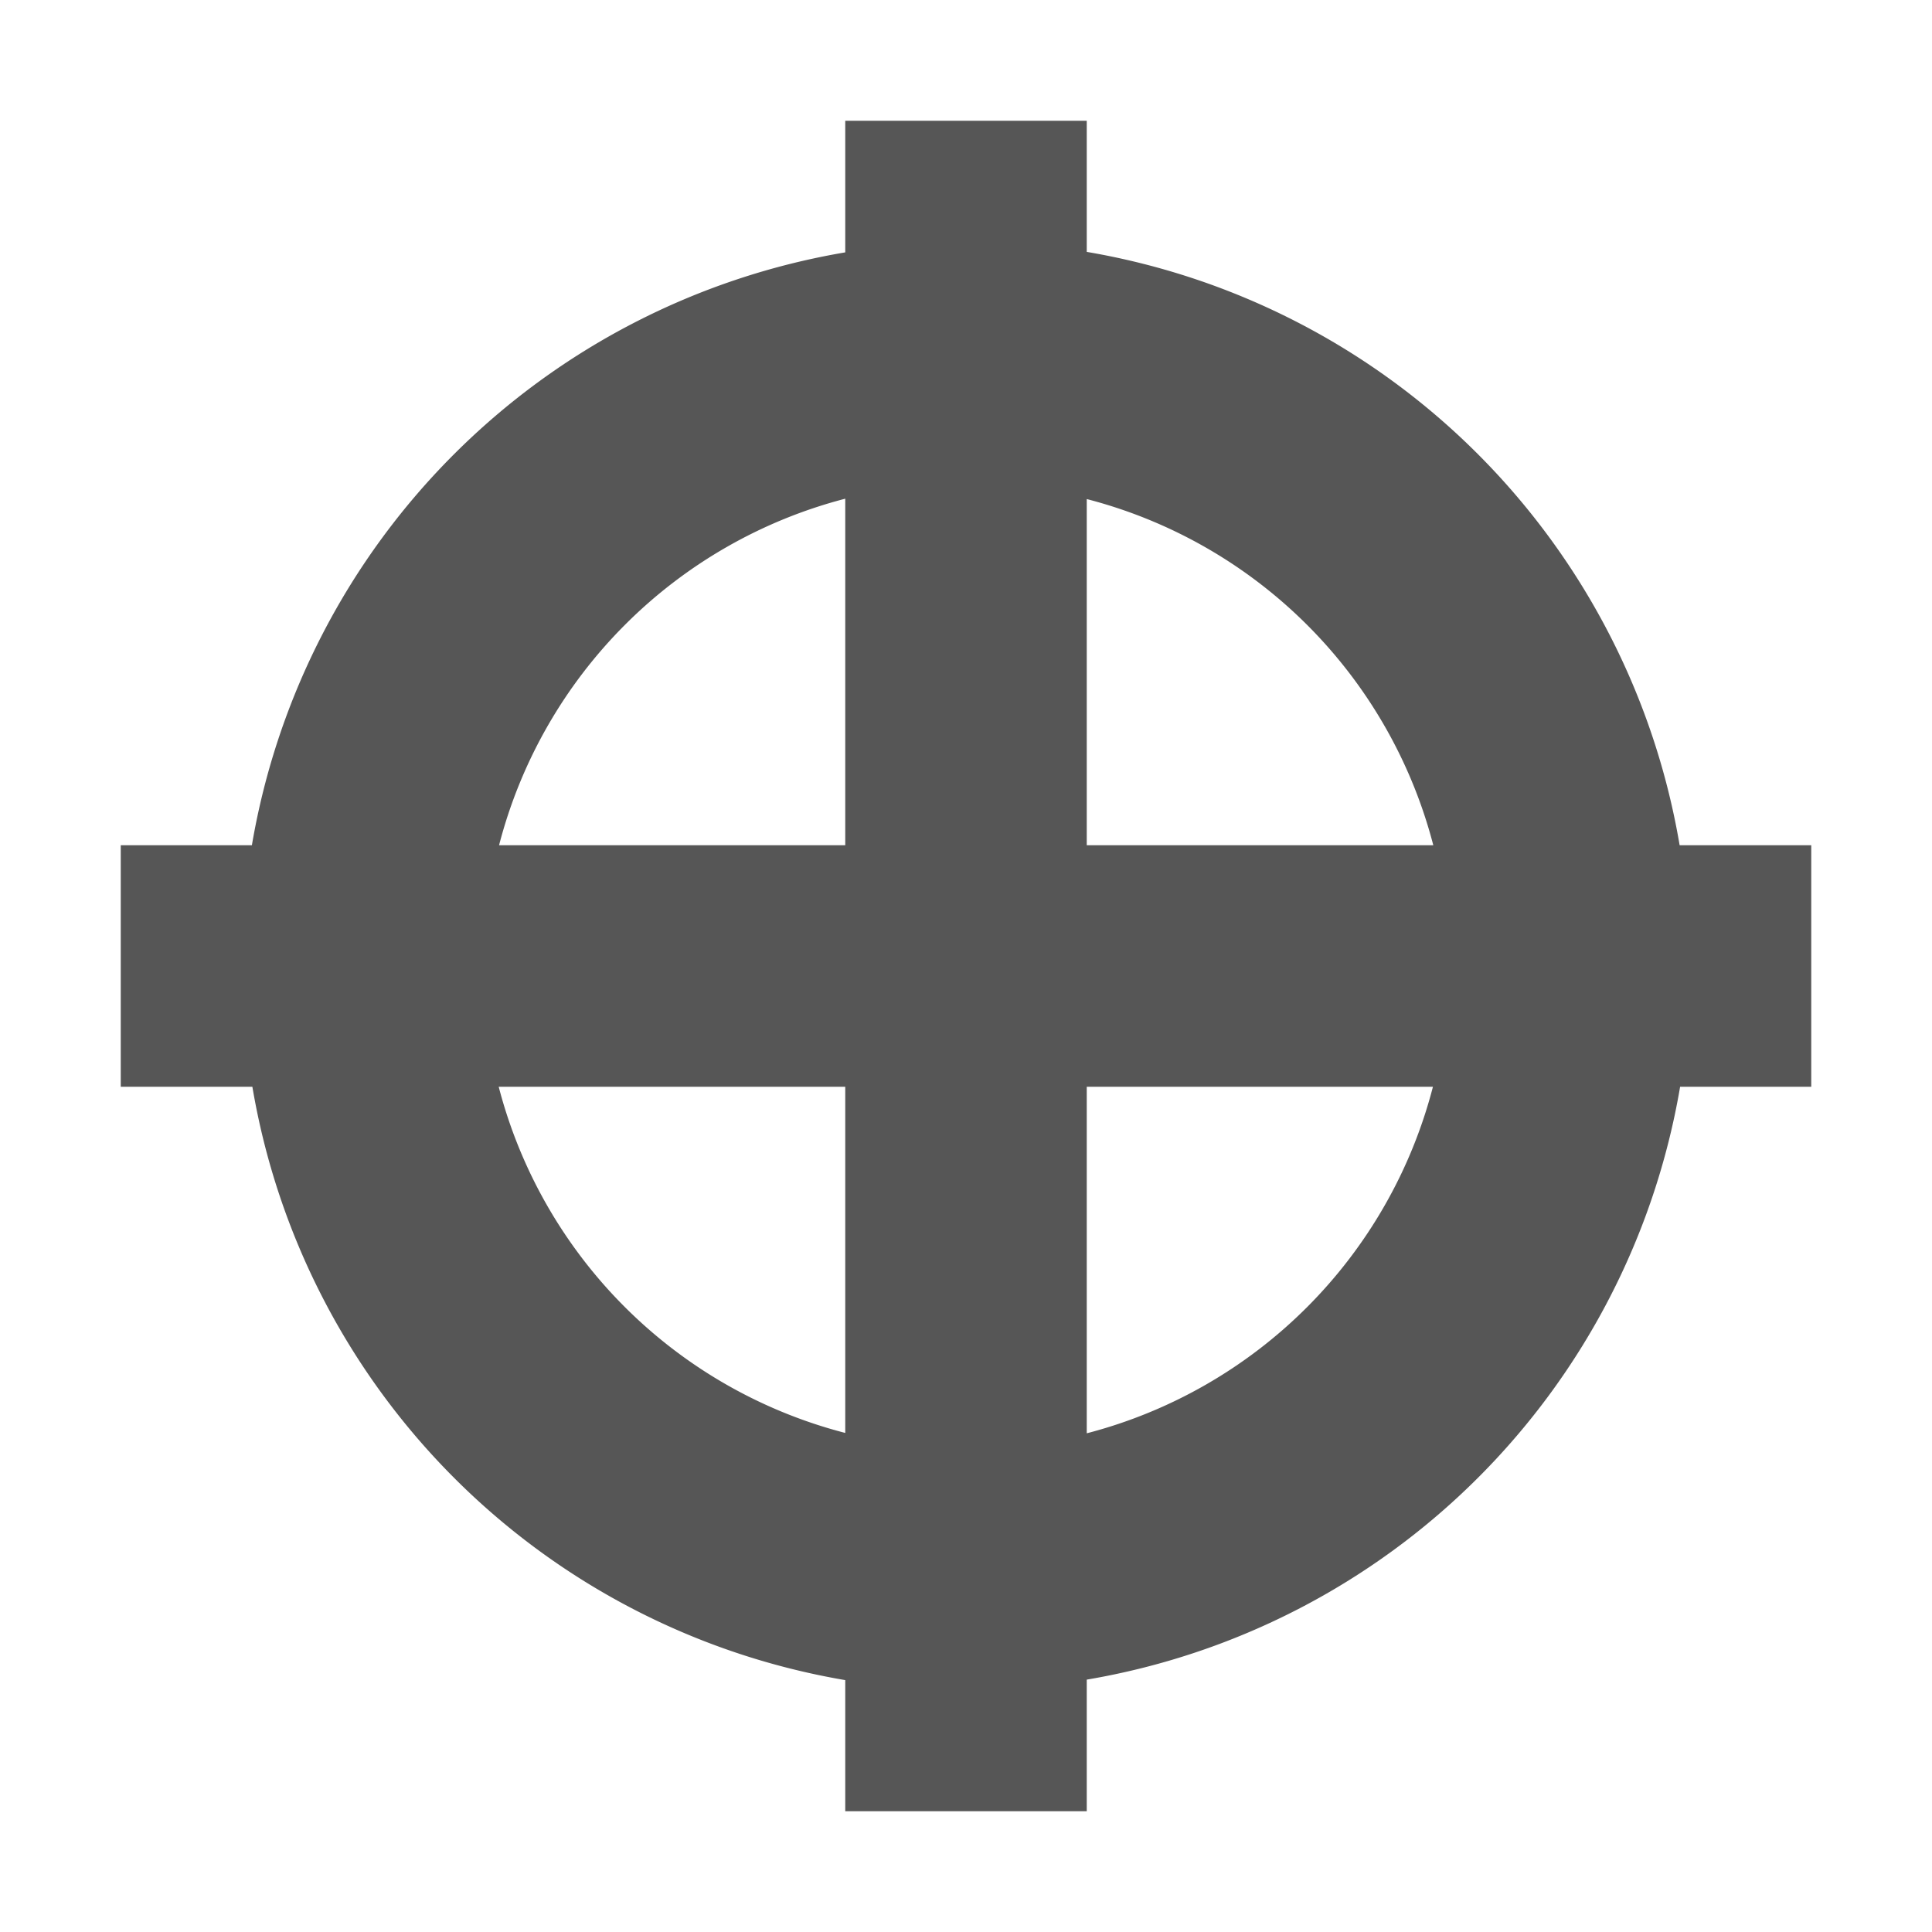 <svg xmlns="http://www.w3.org/2000/svg" width="16" height="16"><defs><style id="current-color-scheme" type="text/css"></style></defs><path d="M7 1v1.09A6 6 0 0 0 2.086 7H1v2h1.09A6 6 0 0 0 7 13.914V15h2v-1.09A6 6 0 0 0 13.914 9H15V7h-1.09A6 6 0 0 0 9 2.086V1H7zm0 3.13V7H4.133A4 4 0 0 1 7 4.13zm2 .003A4 4 0 0 1 11.87 7H9V4.133zM4.13 9H7v2.867A4 4 0 0 1 4.13 9zM9 9h2.867A4 4 0 0 1 9 11.87V9z" fill="currentColor" color="#565656"/></svg>